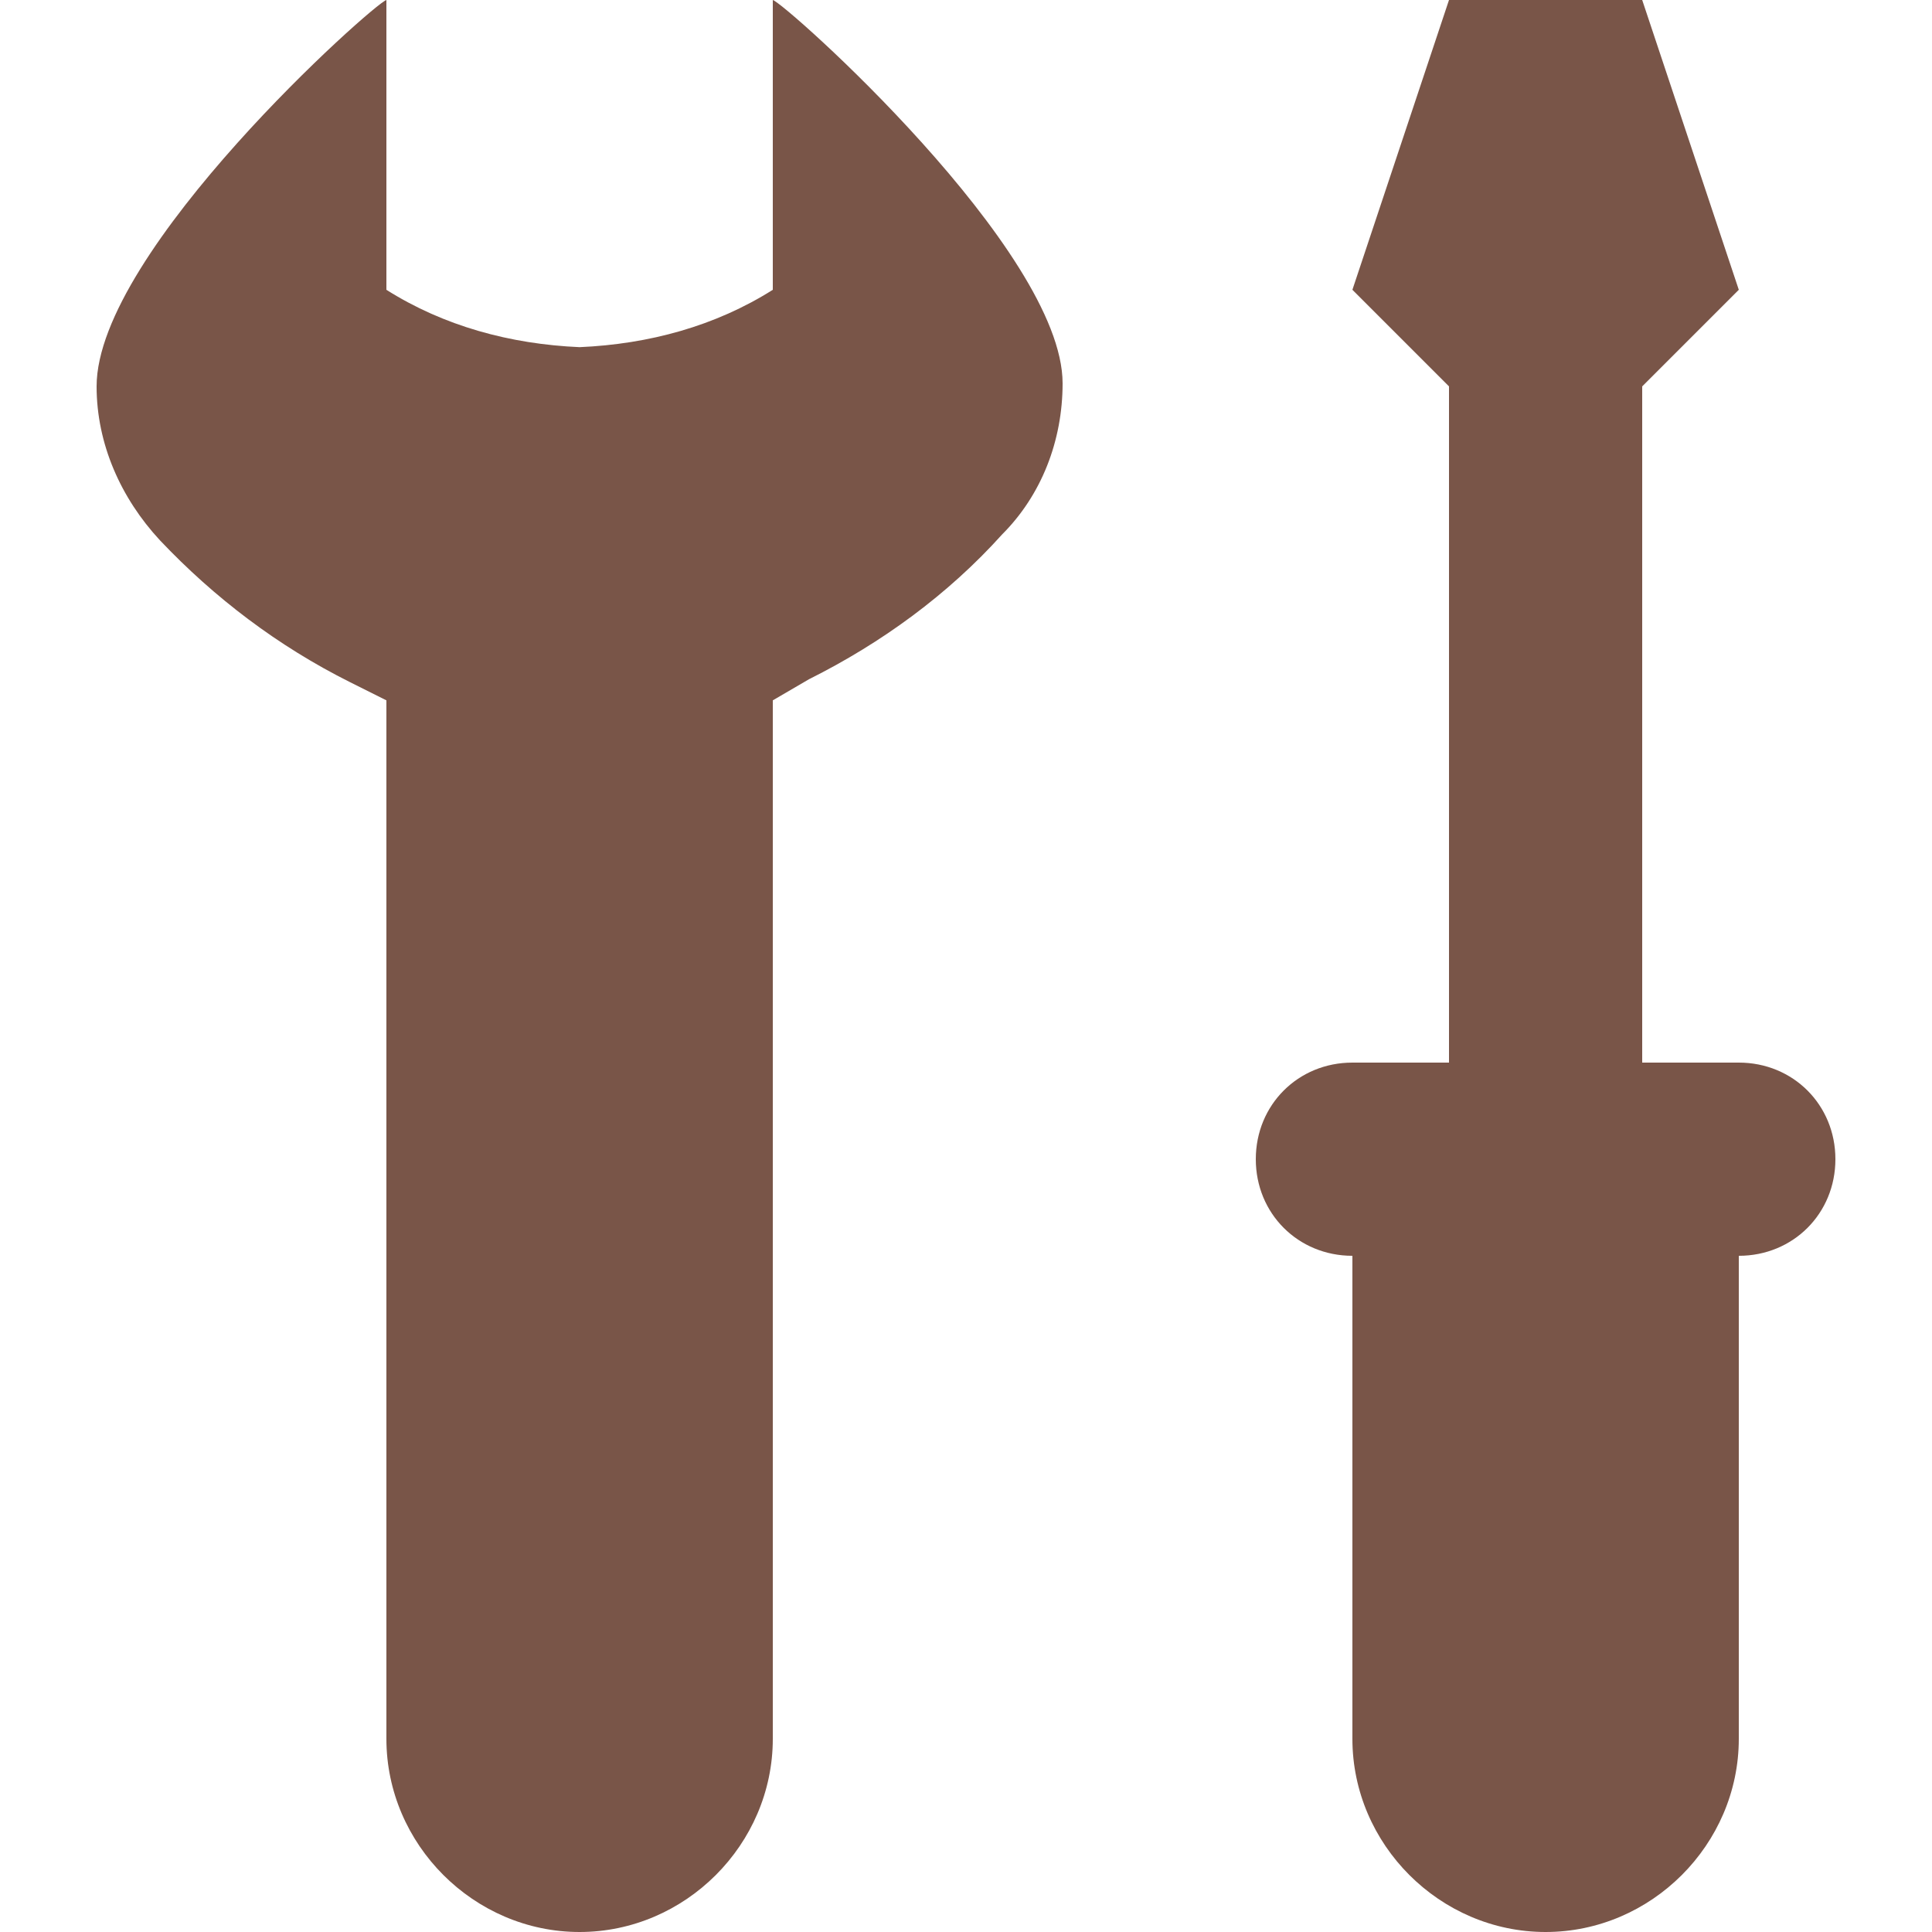 <?xml version="1.0" encoding="utf-8"?>
<!-- Generator: Adobe Illustrator 21.0.0, SVG Export Plug-In . SVG Version: 6.00 Build 0)  -->
<svg version="1.1" id="Layer_1" xmlns="http://www.w3.org/2000/svg" xmlns:xlink="http://www.w3.org/1999/xlink" x="0px" y="0px"
	 viewBox="0 0 64 64" style="enable-background:new 0 0 64 64;" xml:space="preserve">
<style type="text/css">
	.st0{fill:#795548;}
</style>
<title>home-maintenance</title>
<g id="Layer_2">
	<g id="Layer_1-2">
		<path class="st0" d="M25.6,0v9.6c-1.9,1.2-4.1,1.8-6.4,1.9c-2.3-0.1-4.5-0.7-6.4-1.9V0c-0.4,0.1-9.6,8.3-9.6,12.8
			c0,1.9,0.8,3.7,2.1,5.1c1.8,1.9,3.9,3.5,6.3,4.7l0,0l1.2,0.6v34.4c0,3.5,2.9,6.4,6.4,6.4s6.4-2.9,6.4-6.4V23.2l1.2-0.7
			c2.4-1.2,4.6-2.8,6.4-4.8c1.3-1.3,2-3.1,2-5C35.2,8.3,26,0.1,25.6,0z"/>
		<path class="st0" d="M57.6,35.2h-3.2V12.8l3.2-3.2L54.4,0H48l-3.2,9.6l3.2,3.2v22.4h-3.2c-1.8,0-3.2,1.4-3.2,3.2
			c0,1.8,1.4,3.2,3.2,3.2v16c0,3.5,2.9,6.4,6.4,6.4c3.5,0,6.4-2.9,6.4-6.4v-16c1.8,0,3.2-1.4,3.2-3.2C60.8,36.6,59.4,35.2,57.6,35.2
			z"/>
	</g>
</g>
</svg>
